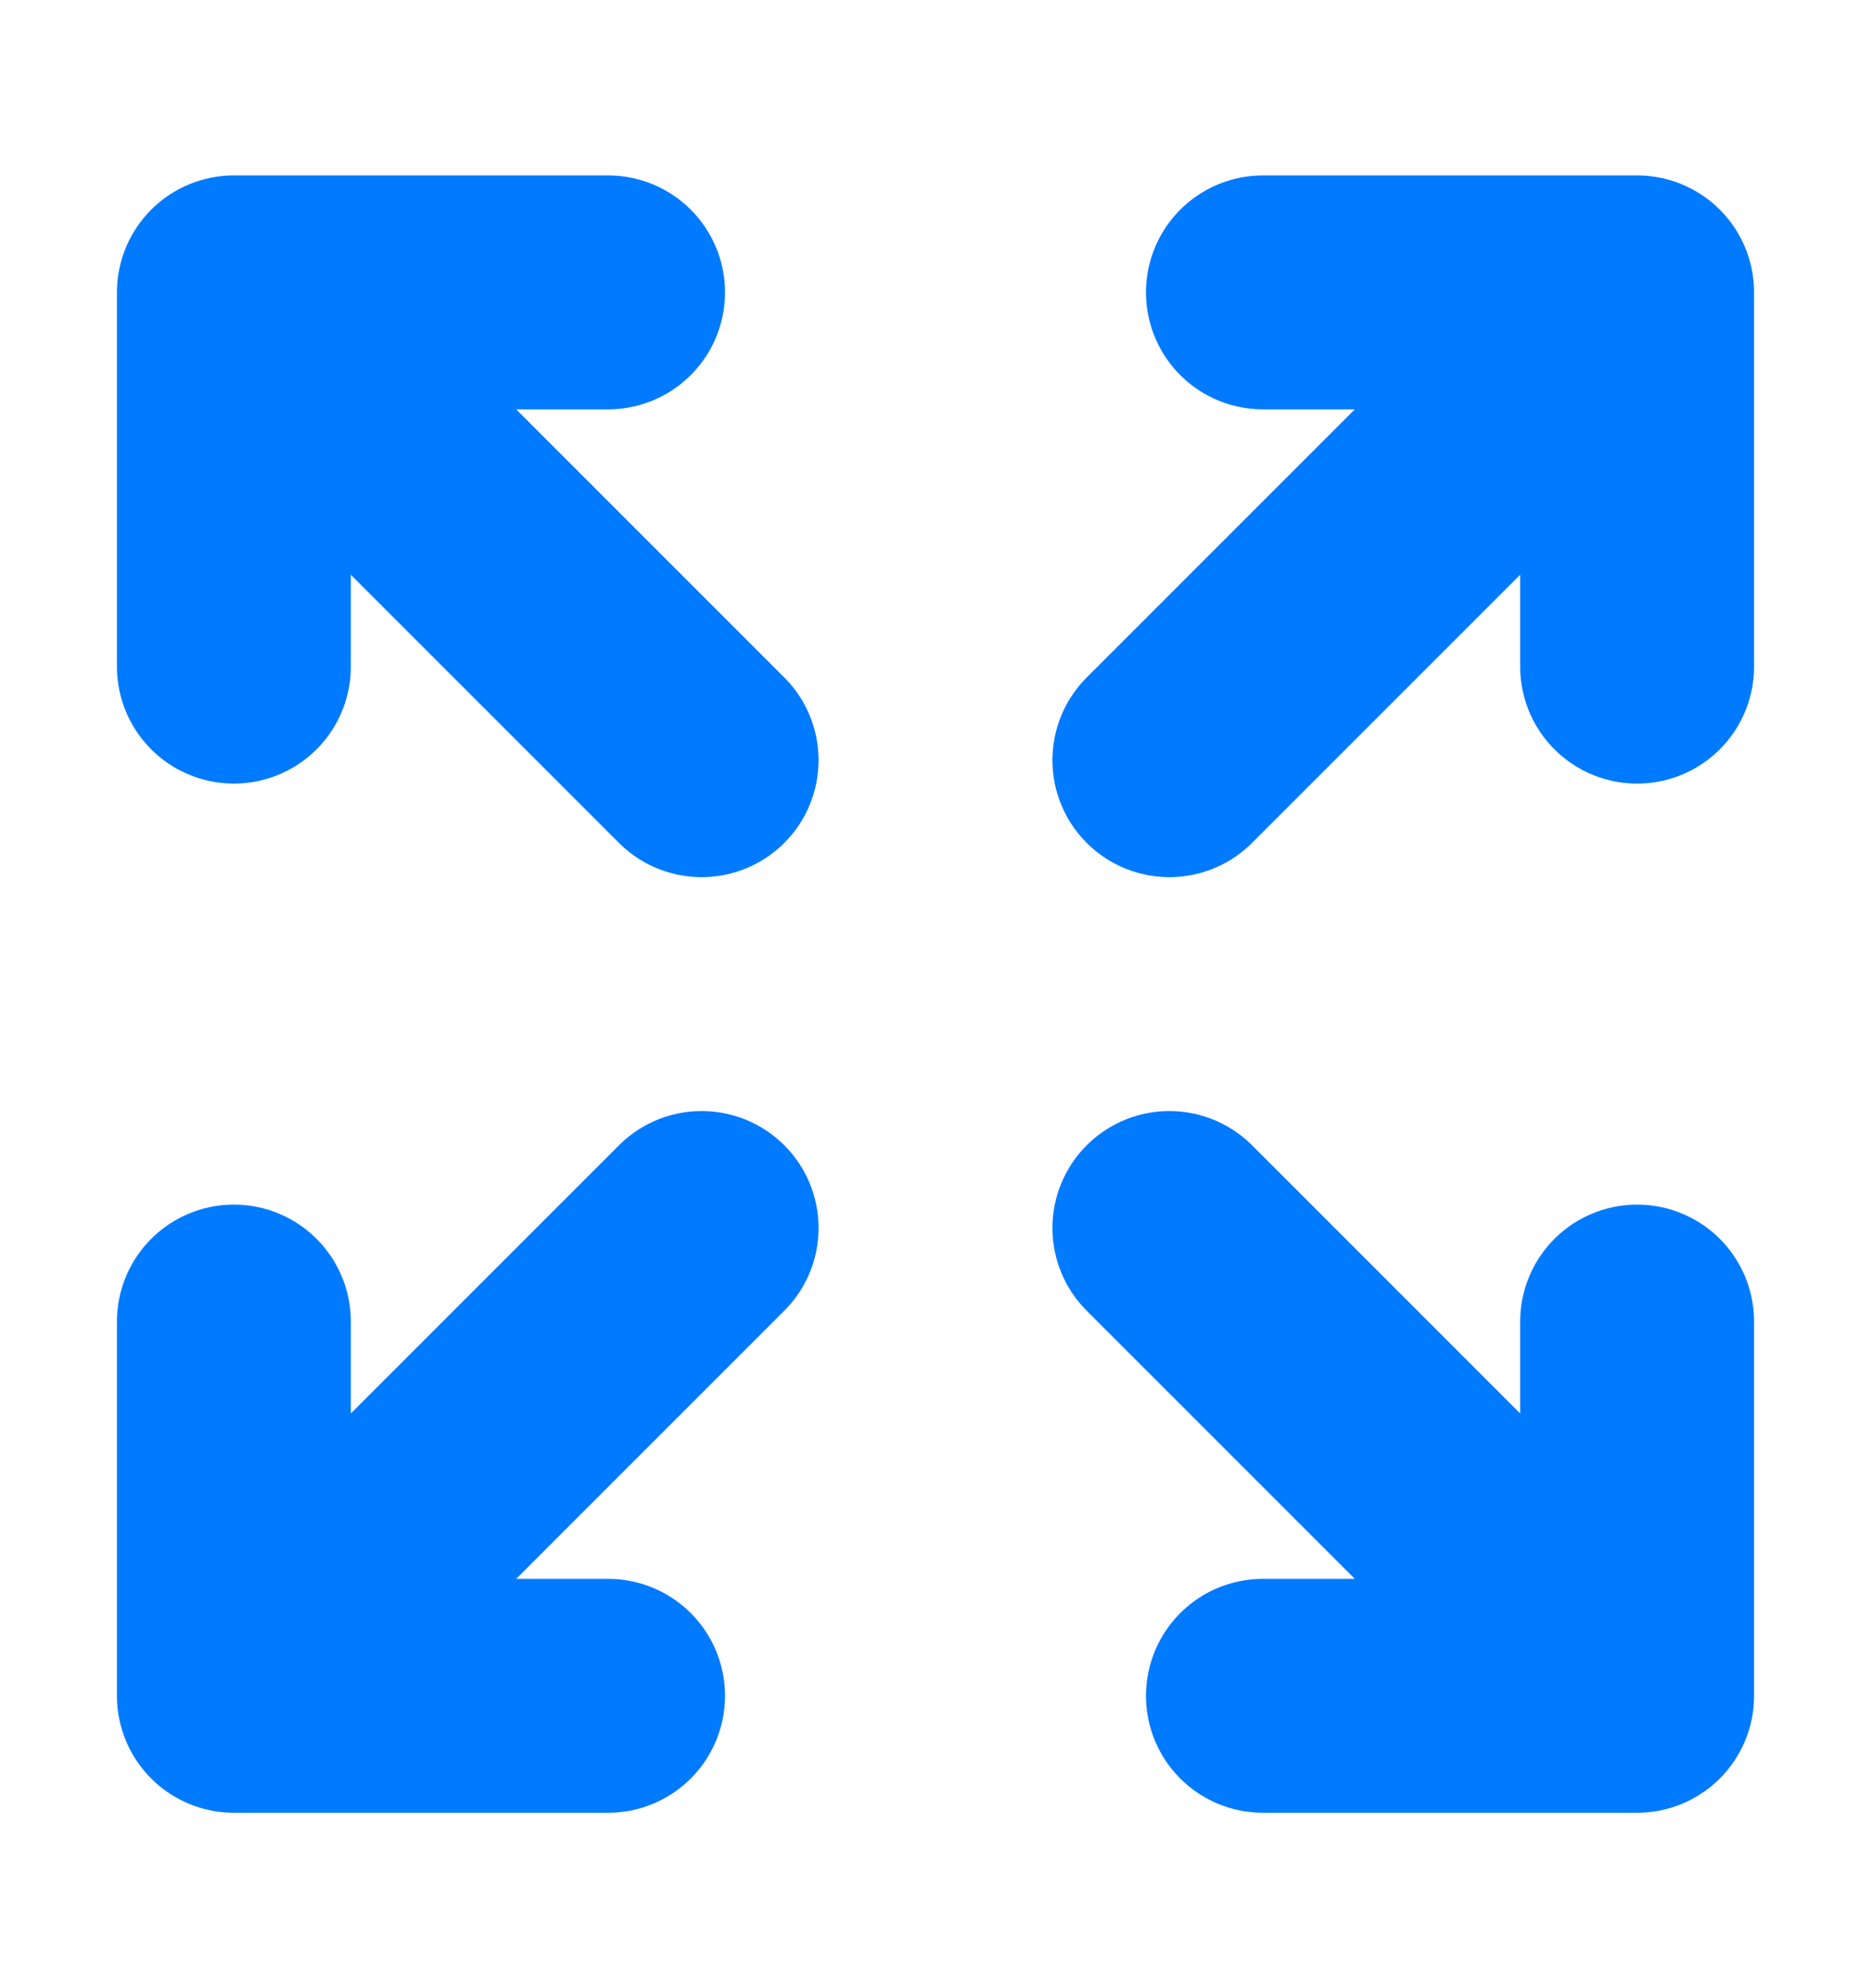 <svg width="16" height="17" viewBox="0 0 16 17" fill="none" xmlns="http://www.w3.org/2000/svg">
<path d="M14 14.5L10 10.5M14 14.5V11.3M14 14.5H10.8M2 11.3V14.5M2 14.5H5.2M2 14.5L6 10.5M14 5.7V2.5M14 2.5H10.8M14 2.5L10 6.5M2 5.7V2.5M2 2.5H5.2M2 2.5L6 6.5" stroke="#007AFF" stroke-width="2" stroke-linecap="round" stroke-linejoin="round"/>
</svg>
